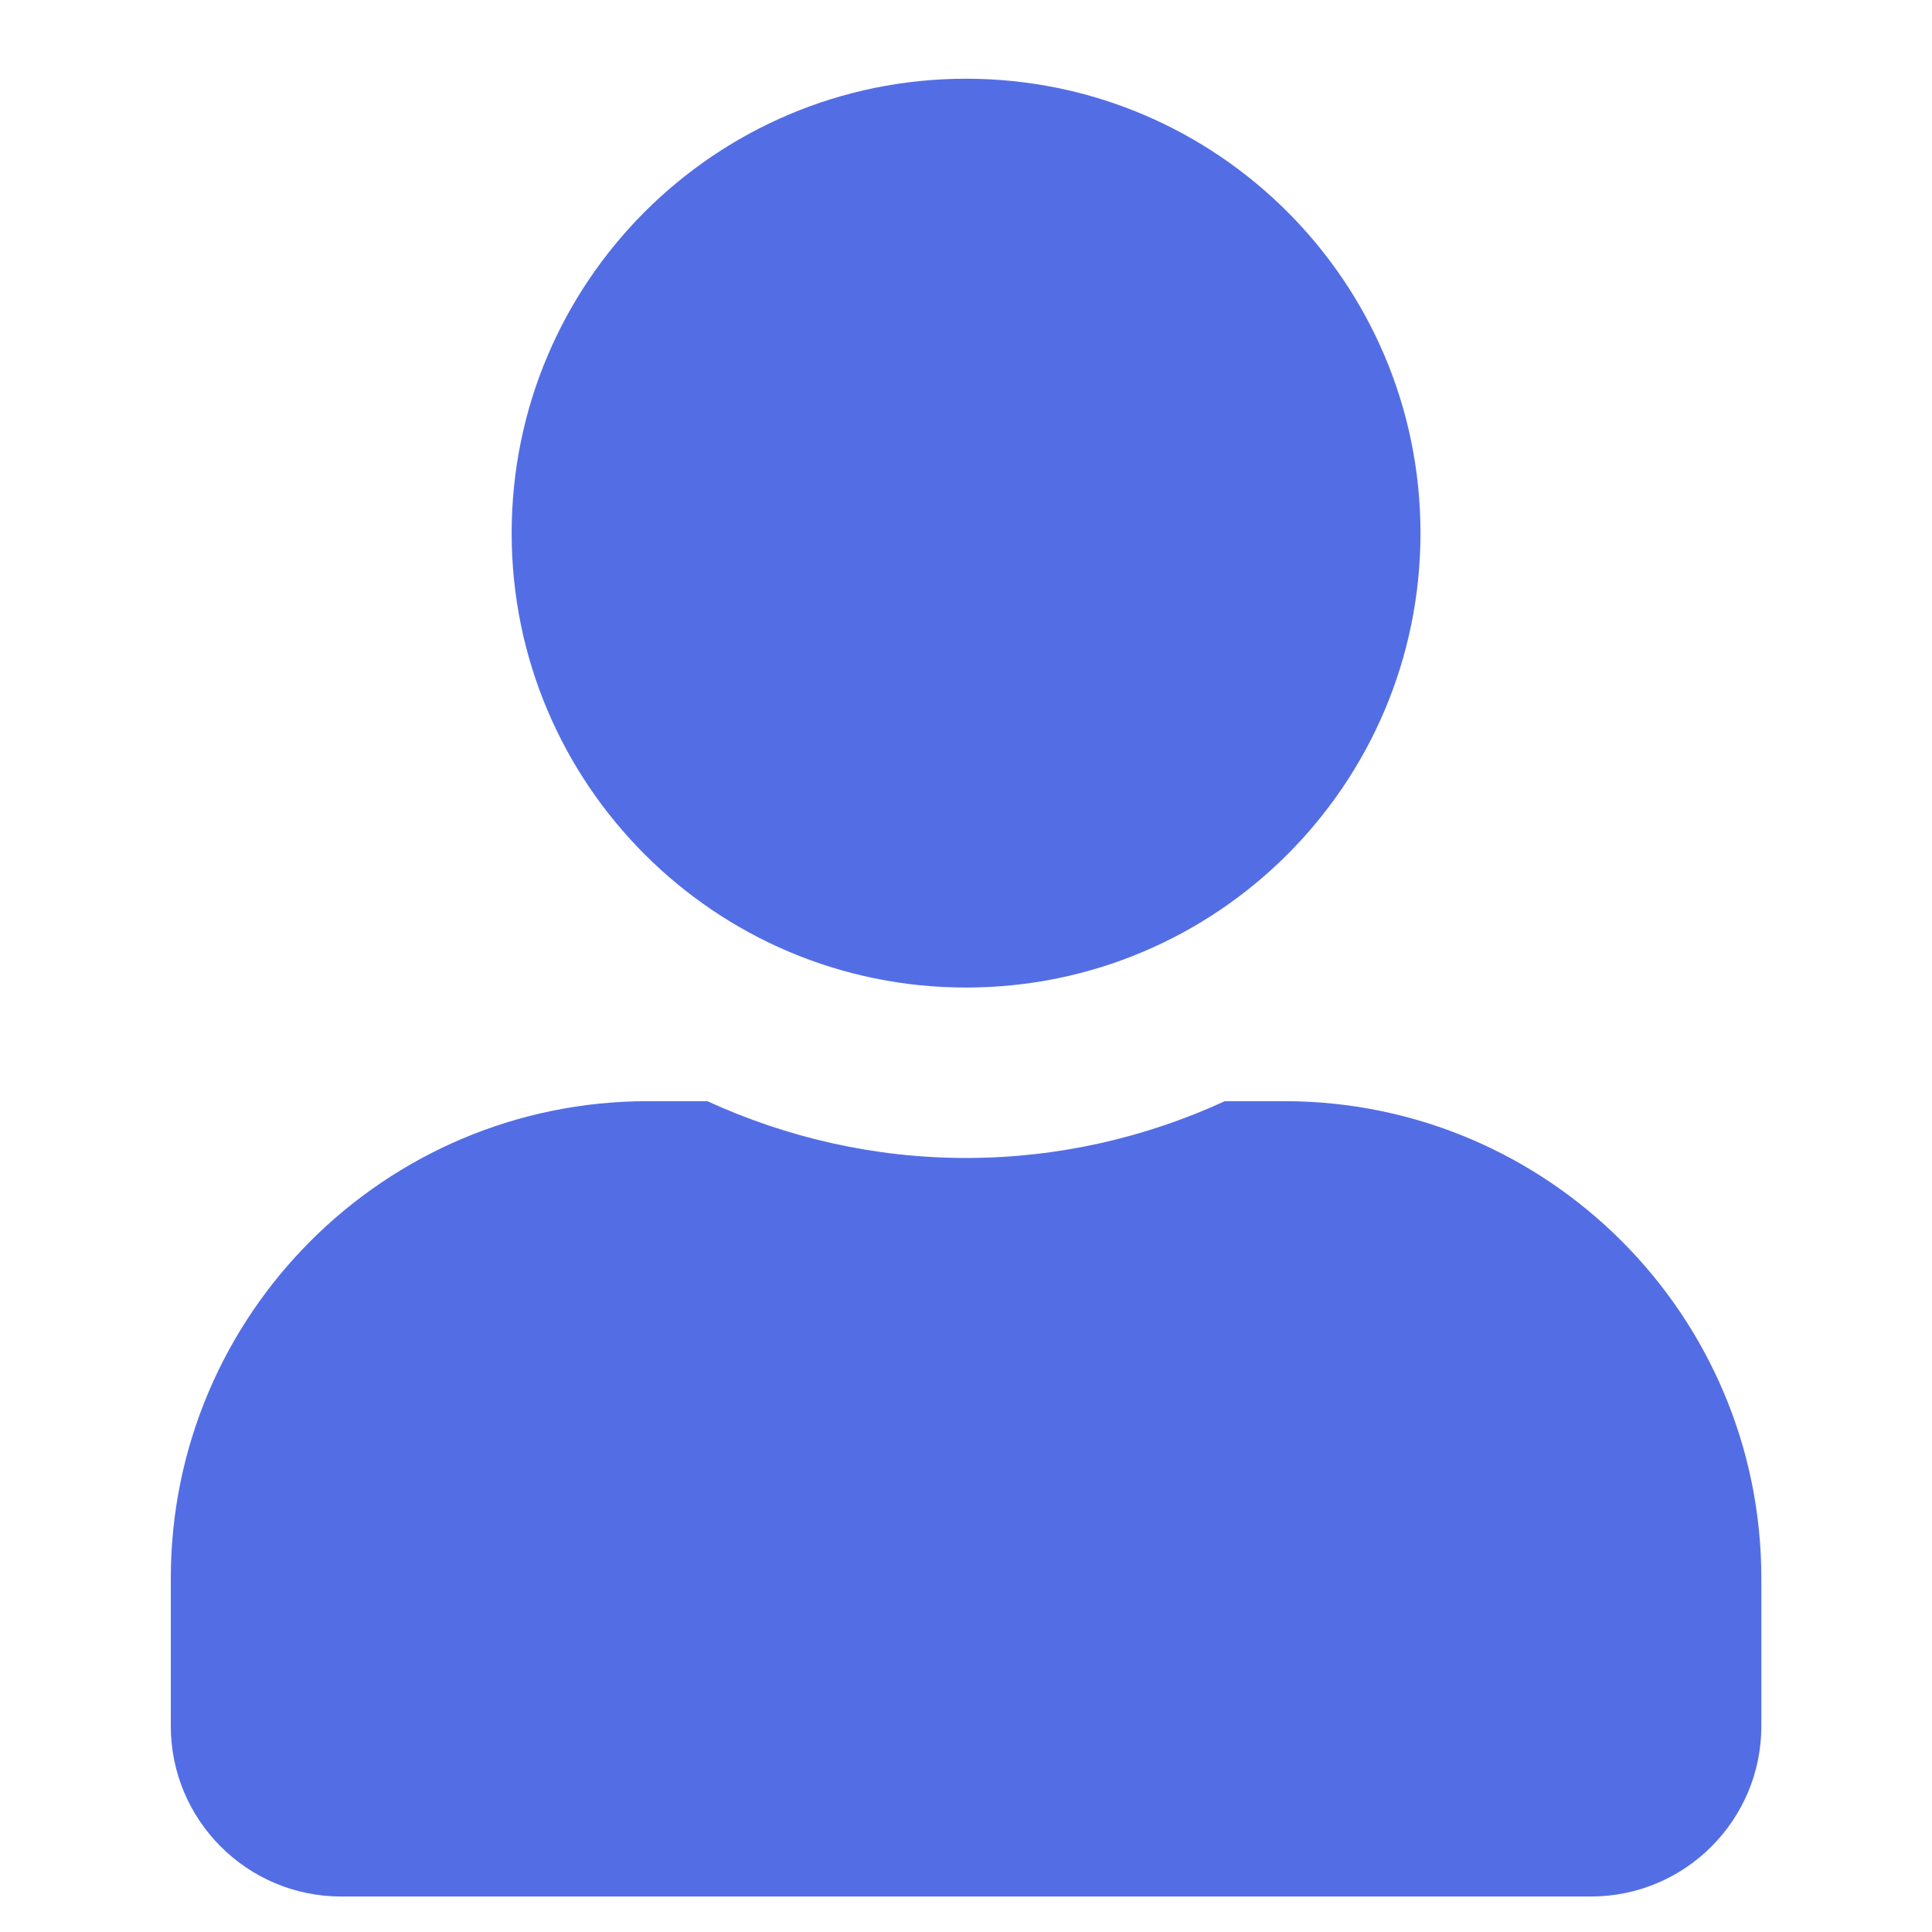 <?xml version="1.0" encoding="UTF-8" standalone="no"?>
<!-- Created with Inkscape (http://www.inkscape.org/) -->

<svg
   xmlns:dc="http://purl.org/dc/elements/1.1/"
   xmlns:cc="http://creativecommons.org/ns#"
   xmlns:rdf="http://www.w3.org/1999/02/22-rdf-syntax-ns#"
   xmlns:svg="http://www.w3.org/2000/svg"
   xmlns="http://www.w3.org/2000/svg"
   xmlns:sodipodi="http://sodipodi.sourceforge.net/DTD/sodipodi-0.dtd"
   xmlns:inkscape="http://www.inkscape.org/namespaces/inkscape"
   width="100"
   height="100"
   viewBox="0 0 26.458 26.458"
   version="1.1"
   id="svg1412"
   inkscape:export-filename="C:\SAP\GIT\ABAPFavorites\ABAP Project Extensions\icons\user.png"
   inkscape:export-xdpi="15.36"
   inkscape:export-ydpi="15.36"
   inkscape:version="0.92.2 (5c3e80d, 2017-08-06)"
   sodipodi:docname="user.svg">
  <defs
     id="defs1406" />
  <sodipodi:namedview
     id="base"
     pagecolor="#ffffff"
     bordercolor="#666666"
     borderopacity="1.0"
     inkscape:pageopacity="0.0"
     inkscape:pageshadow="2"
     inkscape:zoom="1.979899"
     inkscape:cx="176.06034"
     inkscape:cy="13.153448"
     inkscape:document-units="mm"
     inkscape:current-layer="layer1"
     showgrid="false"
     units="px"
     inkscape:window-width="1543"
     inkscape:window-height="992"
     inkscape:window-x="367"
     inkscape:window-y="133"
     inkscape:window-maximized="0" />
  <g
     inkscape:label="Layer 1"
     inkscape:groupmode="layer"
     id="layer1"
     transform="translate(0,-270.542)">
    <path
       id="path5649"
       d="m 13.23,284.066 c 3.437,0 6.223,-2.786 6.223,-6.223 0,-3.437 -2.786,-6.223 -6.223,-6.223 -3.437,0 -6.223,2.786 -6.223,6.223 0,3.437 2.786,6.223 6.223,6.223 z m 4.356,1.556 H 16.774 c -1.079,0.496 -2.28,0.778 -3.544,0.778 -1.264,0 -2.46,-0.282 -3.544,-0.778 h -0.812 c -3.608,0 -6.535,2.927 -6.535,6.535 v 2.023 c 0,1.288 1.045,2.334 2.334,2.334 H 21.787 c 1.288,0 2.334,-1.045 2.334,-2.334 v -2.023 c 0,-3.608 -2.927,-6.535 -6.535,-6.535 z"
       inkscape:connector-curvature="0"
       style="fill:#536ee4;stroke-width:0.049;fill-opacity:1" />
  </g>
</svg>
